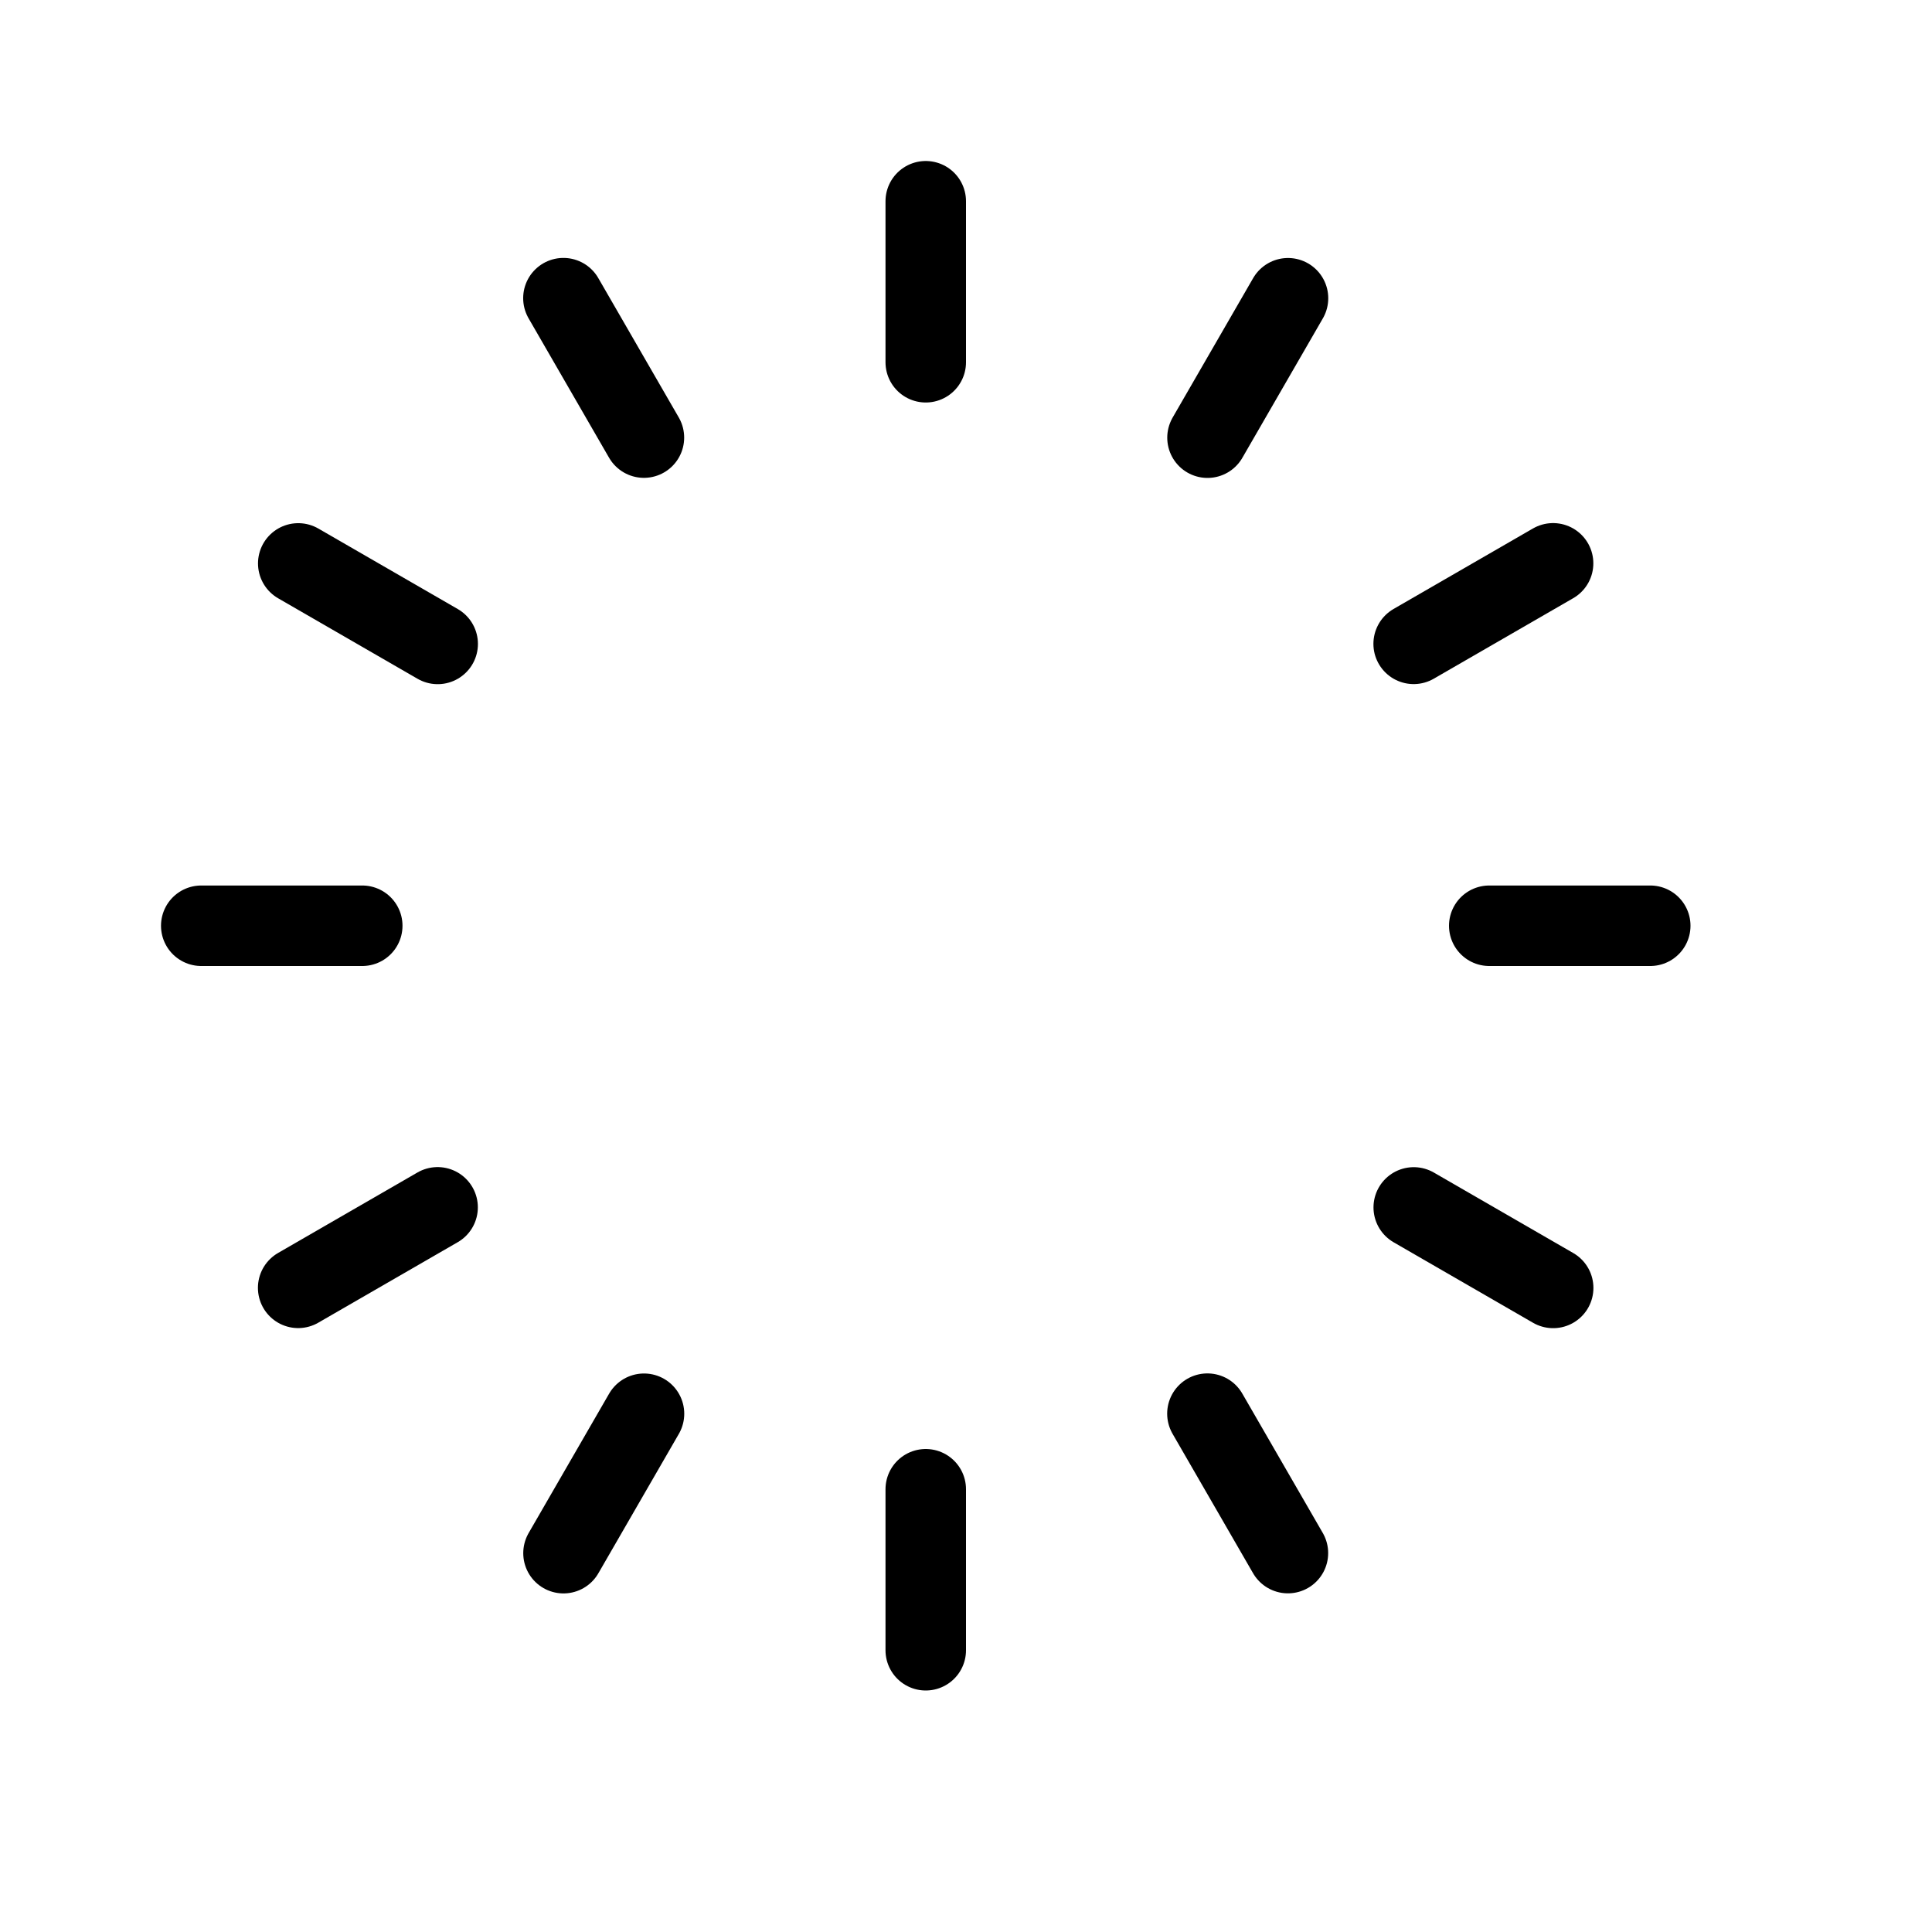 <svg height="24" viewBox="0 0 24 24" width="24" xmlns="http://www.w3.org/2000/svg"><path d="m11.5 20.5v-2m0-16v2m9 7h-2m-16 0h2m2.5 7.794 1-1.732m8-13.857-1 1.732m4.294 10.562-1.732-1m-13.857-8 1.732 1m10.562 11.294-1-1.732m-8-13.857 1 1.732m11.294 1.562-1.732 1m-13.857 8 1.732-1" fill="none" stroke="#000" stroke-linecap="round" stroke-linejoin="round"/></svg>